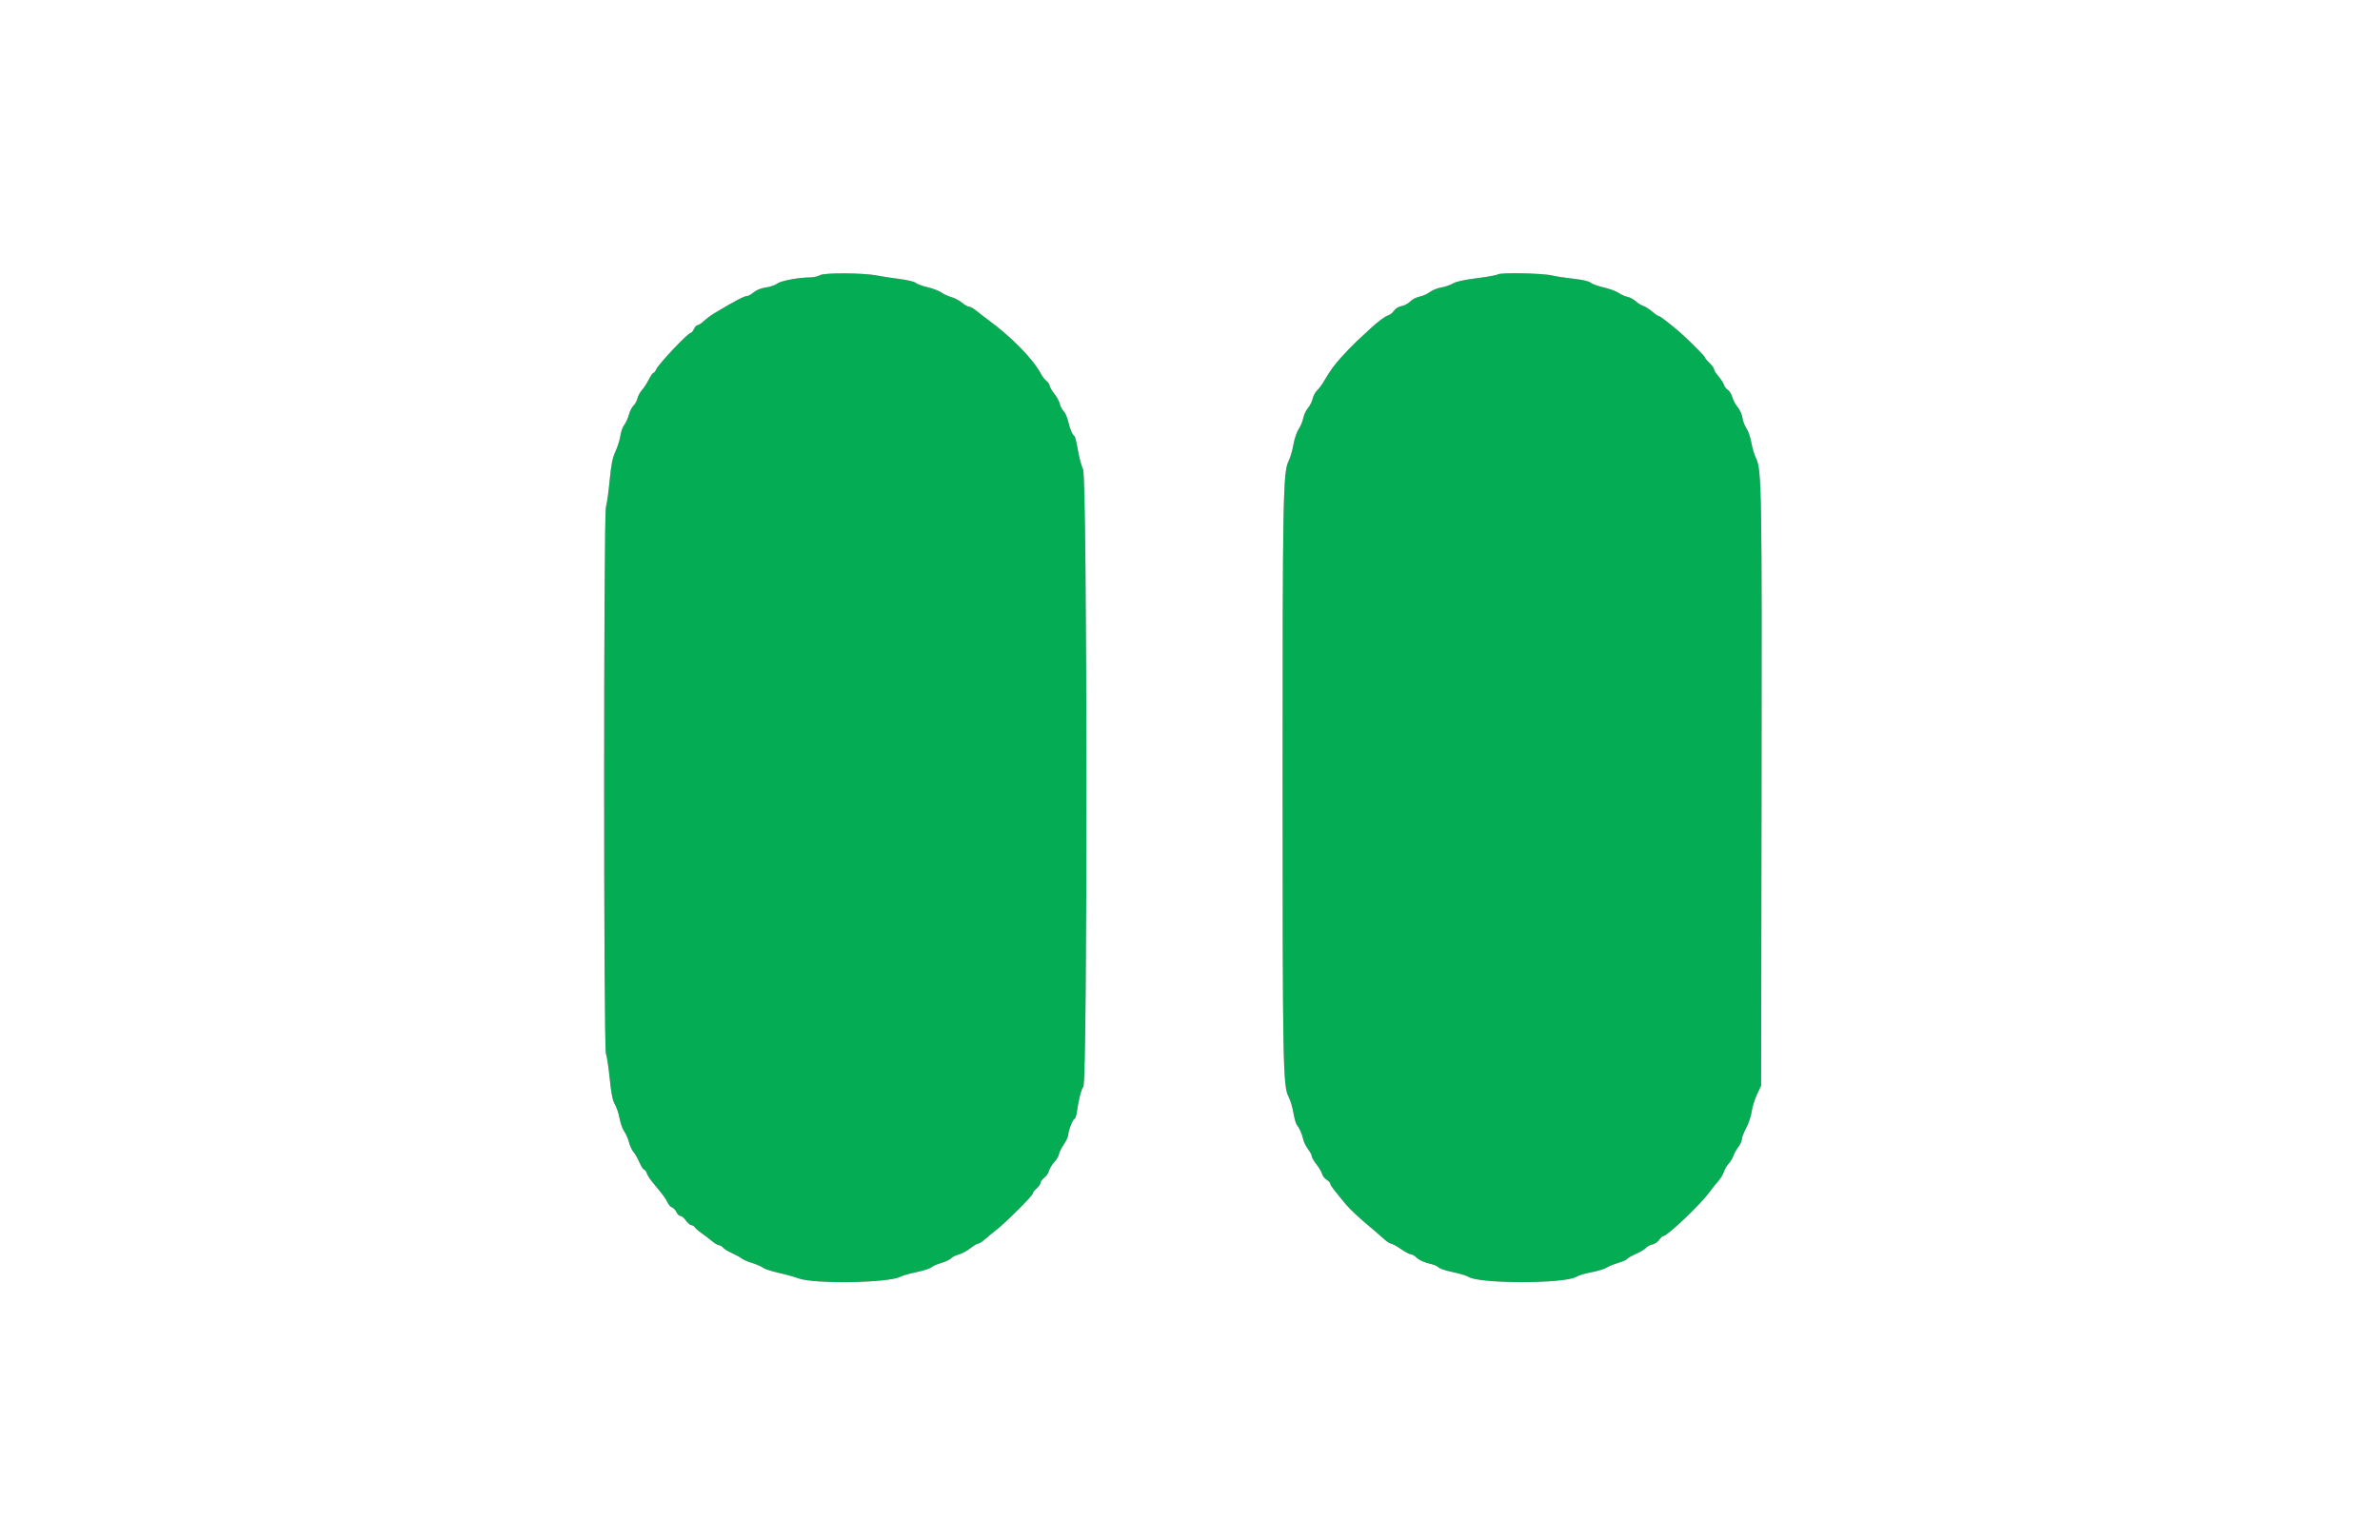 <svg id="svg" version="1.1" xmlns="http://www.w3.org/2000/svg" xmlns:xlink="http://www.w3.org/1999/xlink" width="400" height="258.915" viewBox="0, 0, 400,258.915"><rect x="0" y="0" width="400" height="258.915" fill="#333333" stroke="none"/><g id="svgg"><path id="path0" d="M137.824 46.258 C 137.468 46.460,136.747 46.626,136.223 46.628 C 134.262 46.636,131.238 47.198,130.644 47.666 C 130.313 47.926,129.456 48.220,128.741 48.318 C 127.949 48.427,127.150 48.741,126.701 49.119 C 126.294 49.461,125.803 49.743,125.610 49.747 C 125.082 49.755,123.580 50.544,119.949 52.720 C 119.473 53.005,118.737 53.559,118.312 53.951 C 117.887 54.343,117.401 54.663,117.231 54.663 C 117.061 54.663,116.790 54.955,116.627 55.311 C 116.465 55.667,116.218 55.959,116.078 55.959 C 115.625 55.959,110.734 61.129,110.313 62.052 C 110.152 62.405,109.925 62.694,109.808 62.694 C 109.692 62.694,109.348 63.190,109.044 63.795 C 108.741 64.401,108.229 65.188,107.906 65.544 C 107.584 65.900,107.238 66.541,107.137 66.969 C 107.036 67.396,106.733 67.951,106.465 68.201 C 106.197 68.450,105.846 69.146,105.684 69.746 C 105.523 70.346,105.174 71.111,104.910 71.447 C 104.646 71.783,104.354 72.603,104.261 73.270 C 104.168 73.936,103.800 75.112,103.444 75.883 C 102.946 76.960,102.718 78.096,102.459 80.805 C 102.273 82.742,101.994 84.734,101.838 85.231 C 101.437 86.510,101.437 176.087,101.837 177.120 C 101.993 177.522,102.277 179.402,102.469 181.299 C 102.723 183.809,102.960 184.988,103.337 185.628 C 103.622 186.111,103.980 187.182,104.132 188.007 C 104.283 188.833,104.631 189.811,104.904 190.182 C 105.177 190.554,105.536 191.370,105.702 191.996 C 105.869 192.622,106.214 193.368,106.469 193.653 C 106.724 193.938,107.173 194.725,107.467 195.402 C 107.761 196.078,108.117 196.632,108.258 196.632 C 108.399 196.632,108.596 196.894,108.696 197.215 C 108.795 197.536,109.240 198.233,109.685 198.764 C 111.397 200.811,111.895 201.482,112.199 202.149 C 112.372 202.529,112.712 202.903,112.953 202.979 C 113.195 203.056,113.525 203.408,113.686 203.761 C 113.847 204.115,114.148 204.404,114.355 204.404 C 114.562 204.404,114.981 204.754,115.285 205.181 C 115.589 205.609,116.000 205.959,116.196 205.959 C 116.393 205.959,116.648 206.113,116.762 206.302 C 116.876 206.490,117.377 206.927,117.876 207.273 C 118.374 207.619,119.165 208.222,119.633 208.614 C 120.101 209.006,120.641 209.326,120.832 209.326 C 121.024 209.326,121.330 209.507,121.513 209.728 C 121.696 209.949,122.381 210.370,123.035 210.664 C 123.688 210.957,124.398 211.349,124.611 211.534 C 124.825 211.719,125.641 212.073,126.425 212.321 C 127.209 212.569,128.035 212.930,128.261 213.123 C 128.487 213.317,129.653 213.697,130.851 213.968 C 132.050 214.239,133.556 214.658,134.197 214.898 C 136.797 215.875,149.280 215.679,151.309 214.630 C 151.697 214.429,152.932 214.077,154.052 213.846 C 155.172 213.616,156.273 213.262,156.498 213.060 C 156.724 212.858,157.497 212.517,158.216 212.304 C 158.935 212.090,159.668 211.742,159.844 211.530 C 160.020 211.317,160.601 211.026,161.135 210.882 C 161.669 210.738,162.546 210.271,163.084 209.844 C 163.621 209.417,164.203 209.067,164.376 209.067 C 164.549 209.067,165.029 208.769,165.441 208.404 C 165.854 208.040,166.716 207.334,167.358 206.835 C 168.995 205.562,173.575 201.005,173.575 200.648 C 173.575 200.486,173.867 200.099,174.223 199.789 C 174.579 199.480,174.870 199.059,174.870 198.855 C 174.870 198.650,175.155 198.259,175.503 197.985 C 175.851 197.712,176.211 197.188,176.303 196.822 C 176.395 196.456,176.810 195.776,177.225 195.311 C 177.640 194.847,177.979 194.272,177.979 194.034 C 177.979 193.796,178.327 193.088,178.752 192.461 C 179.177 191.834,179.526 191.092,179.529 190.812 C 179.535 190.120,180.330 188.083,180.593 188.083 C 180.710 188.083,180.872 187.646,180.954 187.111 C 181.329 184.662,181.689 183.239,182.084 182.642 C 182.790 181.576,182.739 80.394,182.031 78.917 C 181.766 78.364,181.376 76.907,181.164 75.679 C 180.953 74.450,180.691 73.387,180.584 73.316 C 180.232 73.083,179.815 72.108,179.537 70.872 C 179.388 70.204,179.040 69.416,178.765 69.120 C 178.489 68.825,178.192 68.255,178.104 67.854 C 178.016 67.453,177.602 66.695,177.184 66.170 C 176.767 65.644,176.425 65.054,176.425 64.858 C 176.425 64.663,176.183 64.300,175.886 64.052 C 175.590 63.804,175.174 63.271,174.963 62.869 C 173.643 60.360,170.049 56.682,166.059 53.756 C 165.476 53.329,164.610 52.659,164.136 52.267 C 163.662 51.875,163.094 51.554,162.874 51.554 C 162.655 51.554,162.118 51.254,161.682 50.887 C 161.245 50.520,160.450 50.099,159.913 49.951 C 159.377 49.803,158.612 49.451,158.214 49.168 C 157.816 48.885,156.771 48.486,155.892 48.281 C 155.013 48.075,154.114 47.746,153.895 47.548 C 153.677 47.350,152.448 47.055,151.166 46.893 C 149.883 46.731,148.193 46.472,147.409 46.318 C 145.090 45.862,138.596 45.822,137.824 46.258 M251.762 46.120 C 251.520 46.265,249.895 46.561,248.150 46.777 C 246.102 47.030,244.698 47.340,244.186 47.650 C 243.750 47.915,242.871 48.217,242.232 48.322 C 241.593 48.426,240.719 48.778,240.289 49.104 C 239.859 49.431,239.080 49.777,238.558 49.873 C 238.036 49.970,237.347 50.328,237.027 50.668 C 236.707 51.009,236.050 51.362,235.566 51.452 C 235.058 51.548,234.518 51.874,234.289 52.224 C 234.070 52.557,233.640 52.908,233.332 53.005 C 232.717 53.197,231.592 54.043,230.092 55.440 C 229.557 55.939,228.601 56.830,227.966 57.421 C 227.332 58.012,226.182 59.204,225.410 60.071 C 224.090 61.554,223.678 62.128,222.409 64.252 C 222.124 64.729,221.644 65.361,221.342 65.656 C 221.040 65.951,220.710 66.573,220.608 67.040 C 220.506 67.506,220.151 68.211,219.818 68.606 C 219.486 69.001,219.133 69.760,219.033 70.292 C 218.933 70.825,218.588 71.648,218.267 72.122 C 217.946 72.595,217.545 73.786,217.377 74.768 C 217.208 75.751,216.834 77.013,216.546 77.574 C 215.646 79.320,215.558 84.151,215.562 131.347 C 215.567 178.996,215.634 182.585,216.559 184.359 C 216.866 184.946,217.236 186.169,217.382 187.076 C 217.528 187.982,217.791 188.900,217.967 189.116 C 218.403 189.651,218.837 190.647,219.041 191.580 C 219.135 192.008,219.494 192.729,219.839 193.182 C 220.184 193.636,220.466 194.173,220.466 194.377 C 220.466 194.581,220.819 195.191,221.249 195.733 C 221.680 196.275,222.099 196.984,222.181 197.309 C 222.262 197.634,222.609 198.084,222.952 198.308 C 223.295 198.533,223.575 198.838,223.575 198.987 C 223.575 199.247,224.188 200.059,226.177 202.438 C 226.997 203.418,228.551 204.851,230.998 206.884 C 231.448 207.257,232.185 207.901,232.638 208.315 C 233.090 208.729,233.612 209.067,233.799 209.067 C 233.986 209.067,234.732 209.475,235.457 209.974 C 236.182 210.473,236.948 210.881,237.160 210.881 C 237.371 210.881,237.753 211.094,238.008 211.354 C 238.481 211.837,239.477 212.274,240.720 212.544 C 241.102 212.627,241.581 212.862,241.785 213.065 C 241.988 213.269,243.075 213.625,244.199 213.856 C 245.324 214.088,246.503 214.446,246.819 214.653 C 248.636 215.838,263.136 215.815,264.953 214.624 C 265.274 214.414,266.407 214.075,267.470 213.872 C 268.532 213.668,269.680 213.320,270.019 213.097 C 270.359 212.875,271.235 212.515,271.965 212.298 C 272.696 212.081,273.368 211.784,273.458 211.637 C 273.549 211.491,274.224 211.105,274.959 210.779 C 275.694 210.454,276.449 210.001,276.637 209.774 C 276.825 209.546,277.312 209.287,277.719 209.197 C 278.126 209.108,278.645 208.750,278.873 208.403 C 279.100 208.056,279.415 207.772,279.573 207.772 C 280.242 207.772,285.781 202.499,287.306 200.410 C 287.804 199.727,288.487 198.871,288.822 198.509 C 289.158 198.146,289.553 197.488,289.700 197.047 C 289.847 196.605,290.229 195.952,290.550 195.596 C 290.871 195.240,291.222 194.657,291.329 194.301 C 291.437 193.944,291.800 193.292,292.136 192.851 C 292.471 192.410,292.746 191.815,292.746 191.528 C 292.746 191.240,293.079 190.377,293.486 189.609 C 293.893 188.841,294.304 187.608,294.399 186.869 C 294.495 186.130,294.891 184.848,295.279 184.019 L 295.984 182.513 296.060 133.161 C 296.138 82.475,296.080 78.917,295.141 77.055 C 294.859 76.495,294.501 75.304,294.346 74.408 C 294.191 73.513,293.830 72.451,293.544 72.049 C 293.258 71.647,292.946 70.836,292.852 70.247 C 292.758 69.658,292.402 68.854,292.060 68.461 C 291.719 68.068,291.306 67.302,291.141 66.759 C 290.976 66.217,290.637 65.663,290.386 65.529 C 290.136 65.395,289.850 65.023,289.749 64.702 C 289.649 64.382,289.233 63.736,288.825 63.268 C 288.417 62.800,288.083 62.268,288.083 62.086 C 288.083 61.904,287.733 61.420,287.306 61.010 C 286.878 60.601,286.528 60.172,286.528 60.058 C 286.528 59.849,283.243 56.594,281.926 55.498 C 280.044 53.932,278.946 53.109,278.741 53.109 C 278.617 53.109,278.132 52.775,277.664 52.367 C 277.196 51.958,276.531 51.536,276.185 51.428 C 275.839 51.320,275.270 50.966,274.920 50.641 C 274.569 50.316,273.939 49.982,273.519 49.898 C 273.098 49.814,272.436 49.519,272.047 49.242 C 271.659 48.965,270.537 48.552,269.554 48.324 C 268.571 48.096,267.572 47.733,267.333 47.517 C 267.068 47.277,265.953 47.021,264.473 46.861 C 263.138 46.717,261.522 46.471,260.881 46.314 C 259.309 45.931,252.327 45.782,251.762 46.120 " stroke="none" fill="#04ac54" fill-rule="evenodd"></path><path id="path1" d="M0.000 129.534 L 0.000 259.067 200.000 259.067 L 400.000 259.067 400.000 129.534 L 400.000 0.000 200.000 0.000 L 0.000 0.000 0.000 129.534 M147.409 46.318 C 148.193 46.472,149.883 46.731,151.166 46.893 C 152.448 47.055,153.677 47.350,153.895 47.548 C 154.114 47.746,155.013 48.075,155.892 48.281 C 156.771 48.486,157.816 48.885,158.214 49.168 C 158.612 49.451,159.377 49.803,159.913 49.951 C 160.450 50.099,161.245 50.520,161.682 50.887 C 162.118 51.254,162.655 51.554,162.874 51.554 C 163.094 51.554,163.662 51.875,164.136 52.267 C 164.610 52.659,165.476 53.329,166.059 53.756 C 170.049 56.682,173.643 60.360,174.963 62.869 C 175.174 63.271,175.590 63.804,175.886 64.052 C 176.183 64.300,176.425 64.663,176.425 64.858 C 176.425 65.054,176.767 65.644,177.184 66.170 C 177.602 66.695,178.016 67.453,178.104 67.854 C 178.192 68.255,178.489 68.825,178.765 69.120 C 179.040 69.416,179.388 70.204,179.537 70.872 C 179.815 72.108,180.232 73.083,180.584 73.316 C 180.691 73.387,180.953 74.450,181.164 75.679 C 181.376 76.907,181.766 78.364,182.031 78.917 C 182.739 80.394,182.790 181.576,182.084 182.642 C 181.689 183.239,181.329 184.662,180.954 187.111 C 180.872 187.646,180.710 188.083,180.593 188.083 C 180.330 188.083,179.535 190.120,179.529 190.812 C 179.526 191.092,179.177 191.834,178.752 192.461 C 178.327 193.088,177.979 193.796,177.979 194.034 C 177.979 194.272,177.640 194.847,177.225 195.311 C 176.810 195.776,176.395 196.456,176.303 196.822 C 176.211 197.188,175.851 197.712,175.503 197.985 C 175.155 198.259,174.870 198.650,174.870 198.855 C 174.870 199.059,174.579 199.480,174.223 199.789 C 173.867 200.099,173.575 200.486,173.575 200.648 C 173.575 201.005,168.995 205.562,167.358 206.835 C 166.716 207.334,165.854 208.040,165.441 208.404 C 165.029 208.769,164.549 209.067,164.376 209.067 C 164.203 209.067,163.621 209.417,163.084 209.844 C 162.546 210.271,161.669 210.738,161.135 210.882 C 160.601 211.026,160.020 211.317,159.844 211.530 C 159.668 211.742,158.935 212.090,158.216 212.304 C 157.497 212.517,156.724 212.858,156.498 213.060 C 156.273 213.262,155.172 213.616,154.052 213.846 C 152.932 214.077,151.697 214.429,151.309 214.630 C 149.280 215.679,136.797 215.875,134.197 214.898 C 133.556 214.658,132.050 214.239,130.851 213.968 C 129.653 213.697,128.487 213.317,128.261 213.123 C 128.035 212.930,127.209 212.569,126.425 212.321 C 125.641 212.073,124.825 211.719,124.611 211.534 C 124.398 211.349,123.688 210.957,123.035 210.664 C 122.381 210.370,121.696 209.949,121.513 209.728 C 121.330 209.507,121.024 209.326,120.832 209.326 C 120.641 209.326,120.101 209.006,119.633 208.614 C 119.165 208.222,118.374 207.619,117.876 207.273 C 117.377 206.927,116.876 206.490,116.762 206.302 C 116.648 206.113,116.393 205.959,116.196 205.959 C 116.000 205.959,115.589 205.609,115.285 205.181 C 114.981 204.754,114.562 204.404,114.355 204.404 C 114.148 204.404,113.847 204.115,113.686 203.761 C 113.525 203.408,113.195 203.056,112.953 202.979 C 112.712 202.903,112.372 202.529,112.199 202.149 C 111.895 201.482,111.397 200.811,109.685 198.764 C 109.240 198.233,108.795 197.536,108.696 197.215 C 108.596 196.894,108.399 196.632,108.258 196.632 C 108.117 196.632,107.761 196.078,107.467 195.402 C 107.173 194.725,106.724 193.938,106.469 193.653 C 106.214 193.368,105.869 192.622,105.702 191.996 C 105.536 191.370,105.177 190.554,104.904 190.182 C 104.631 189.811,104.283 188.833,104.132 188.007 C 103.980 187.182,103.622 186.111,103.337 185.628 C 102.960 184.988,102.723 183.809,102.469 181.299 C 102.277 179.402,101.993 177.522,101.837 177.120 C 101.437 176.087,101.437 86.510,101.838 85.231 C 101.994 84.734,102.273 82.742,102.459 80.805 C 102.718 78.096,102.946 76.960,103.444 75.883 C 103.800 75.112,104.168 73.936,104.261 73.270 C 104.354 72.603,104.646 71.783,104.910 71.447 C 105.174 71.111,105.523 70.346,105.684 69.746 C 105.846 69.146,106.197 68.450,106.465 68.201 C 106.733 67.951,107.036 67.396,107.137 66.969 C 107.238 66.541,107.584 65.900,107.906 65.544 C 108.229 65.188,108.741 64.401,109.044 63.795 C 109.348 63.190,109.692 62.694,109.808 62.694 C 109.925 62.694,110.152 62.405,110.313 62.052 C 110.734 61.129,115.625 55.959,116.078 55.959 C 116.218 55.959,116.465 55.667,116.627 55.311 C 116.790 54.955,117.061 54.663,117.231 54.663 C 117.401 54.663,117.887 54.343,118.312 53.951 C 118.737 53.559,119.473 53.005,119.949 52.720 C 123.580 50.544,125.082 49.755,125.610 49.747 C 125.803 49.743,126.294 49.461,126.701 49.119 C 127.150 48.741,127.949 48.427,128.741 48.318 C 129.456 48.220,130.313 47.926,130.644 47.666 C 131.238 47.198,134.262 46.636,136.223 46.628 C 136.747 46.626,137.468 46.460,137.824 46.258 C 138.596 45.822,145.090 45.862,147.409 46.318 M260.881 46.314 C 261.522 46.471,263.138 46.717,264.473 46.861 C 265.953 47.021,267.068 47.277,267.333 47.517 C 267.572 47.733,268.571 48.096,269.554 48.324 C 270.537 48.552,271.659 48.965,272.047 49.242 C 272.436 49.519,273.098 49.814,273.519 49.898 C 273.939 49.982,274.569 50.316,274.920 50.641 C 275.270 50.966,275.839 51.320,276.185 51.428 C 276.531 51.536,277.196 51.958,277.664 52.367 C 278.132 52.775,278.617 53.109,278.741 53.109 C 278.946 53.109,280.044 53.932,281.926 55.498 C 283.243 56.594,286.528 59.849,286.528 60.058 C 286.528 60.172,286.878 60.601,287.306 61.010 C 287.733 61.420,288.083 61.904,288.083 62.086 C 288.083 62.268,288.417 62.800,288.825 63.268 C 289.233 63.736,289.649 64.382,289.749 64.702 C 289.850 65.023,290.136 65.395,290.386 65.529 C 290.637 65.663,290.976 66.217,291.141 66.759 C 291.306 67.302,291.719 68.068,292.060 68.461 C 292.402 68.854,292.758 69.658,292.852 70.247 C 292.946 70.836,293.258 71.647,293.544 72.049 C 293.830 72.451,294.191 73.513,294.346 74.408 C 294.501 75.304,294.859 76.495,295.141 77.055 C 296.080 78.917,296.138 82.475,296.060 133.161 L 295.984 182.513 295.279 184.019 C 294.891 184.848,294.495 186.130,294.399 186.869 C 294.304 187.608,293.893 188.841,293.486 189.609 C 293.079 190.377,292.746 191.240,292.746 191.528 C 292.746 191.815,292.471 192.410,292.136 192.851 C 291.800 193.292,291.437 193.944,291.329 194.301 C 291.222 194.657,290.871 195.240,290.550 195.596 C 290.229 195.952,289.847 196.605,289.700 197.047 C 289.553 197.488,289.158 198.146,288.822 198.509 C 288.487 198.871,287.804 199.727,287.306 200.410 C 285.781 202.499,280.242 207.772,279.573 207.772 C 279.415 207.772,279.100 208.056,278.873 208.403 C 278.645 208.750,278.126 209.108,277.719 209.197 C 277.312 209.287,276.825 209.546,276.637 209.774 C 276.449 210.001,275.694 210.454,274.959 210.779 C 274.224 211.105,273.549 211.491,273.458 211.637 C 273.368 211.784,272.696 212.081,271.965 212.298 C 271.235 212.515,270.359 212.875,270.019 213.097 C 269.680 213.320,268.532 213.668,267.470 213.872 C 266.407 214.075,265.274 214.414,264.953 214.624 C 263.136 215.815,248.636 215.838,246.819 214.653 C 246.503 214.446,245.324 214.088,244.199 213.856 C 243.075 213.625,241.988 213.269,241.785 213.065 C 241.581 212.862,241.102 212.627,240.720 212.544 C 239.477 212.274,238.481 211.837,238.008 211.354 C 237.753 211.094,237.371 210.881,237.160 210.881 C 236.948 210.881,236.182 210.473,235.457 209.974 C 234.732 209.475,233.986 209.067,233.799 209.067 C 233.612 209.067,233.090 208.729,232.638 208.315 C 232.185 207.901,231.448 207.257,230.998 206.884 C 228.551 204.851,226.997 203.418,226.177 202.438 C 224.188 200.059,223.575 199.247,223.575 198.987 C 223.575 198.838,223.295 198.533,222.952 198.308 C 222.609 198.084,222.262 197.634,222.181 197.309 C 222.099 196.984,221.680 196.275,221.249 195.733 C 220.819 195.191,220.466 194.581,220.466 194.377 C 220.466 194.173,220.184 193.636,219.839 193.182 C 219.494 192.729,219.135 192.008,219.041 191.580 C 218.837 190.647,218.403 189.651,217.967 189.116 C 217.791 188.900,217.528 187.982,217.382 187.076 C 217.236 186.169,216.866 184.946,216.559 184.359 C 215.634 182.585,215.567 178.996,215.562 131.347 C 215.558 84.151,215.646 79.320,216.546 77.574 C 216.834 77.013,217.208 75.751,217.377 74.768 C 217.545 73.786,217.946 72.595,218.267 72.122 C 218.588 71.648,218.933 70.825,219.033 70.292 C 219.133 69.760,219.486 69.001,219.818 68.606 C 220.151 68.211,220.506 67.506,220.608 67.040 C 220.710 66.573,221.040 65.951,221.342 65.656 C 221.644 65.361,222.124 64.729,222.409 64.252 C 223.678 62.128,224.090 61.554,225.410 60.071 C 226.182 59.204,227.332 58.012,227.966 57.421 C 228.601 56.830,229.557 55.939,230.092 55.440 C 231.592 54.043,232.717 53.197,233.332 53.005 C 233.640 52.908,234.070 52.557,234.289 52.224 C 234.518 51.874,235.058 51.548,235.566 51.452 C 236.050 51.362,236.707 51.009,237.027 50.668 C 237.347 50.328,238.036 49.970,238.558 49.873 C 239.080 49.777,239.859 49.431,240.289 49.104 C 240.719 48.778,241.593 48.426,242.232 48.322 C 242.871 48.217,243.750 47.915,244.186 47.650 C 244.698 47.340,246.102 47.030,248.150 46.777 C 249.895 46.561,251.520 46.265,251.762 46.120 C 252.327 45.782,259.309 45.931,260.881 46.314 " stroke="none" fill="#ffffff" fill-rule="evenodd"></path></g></svg>